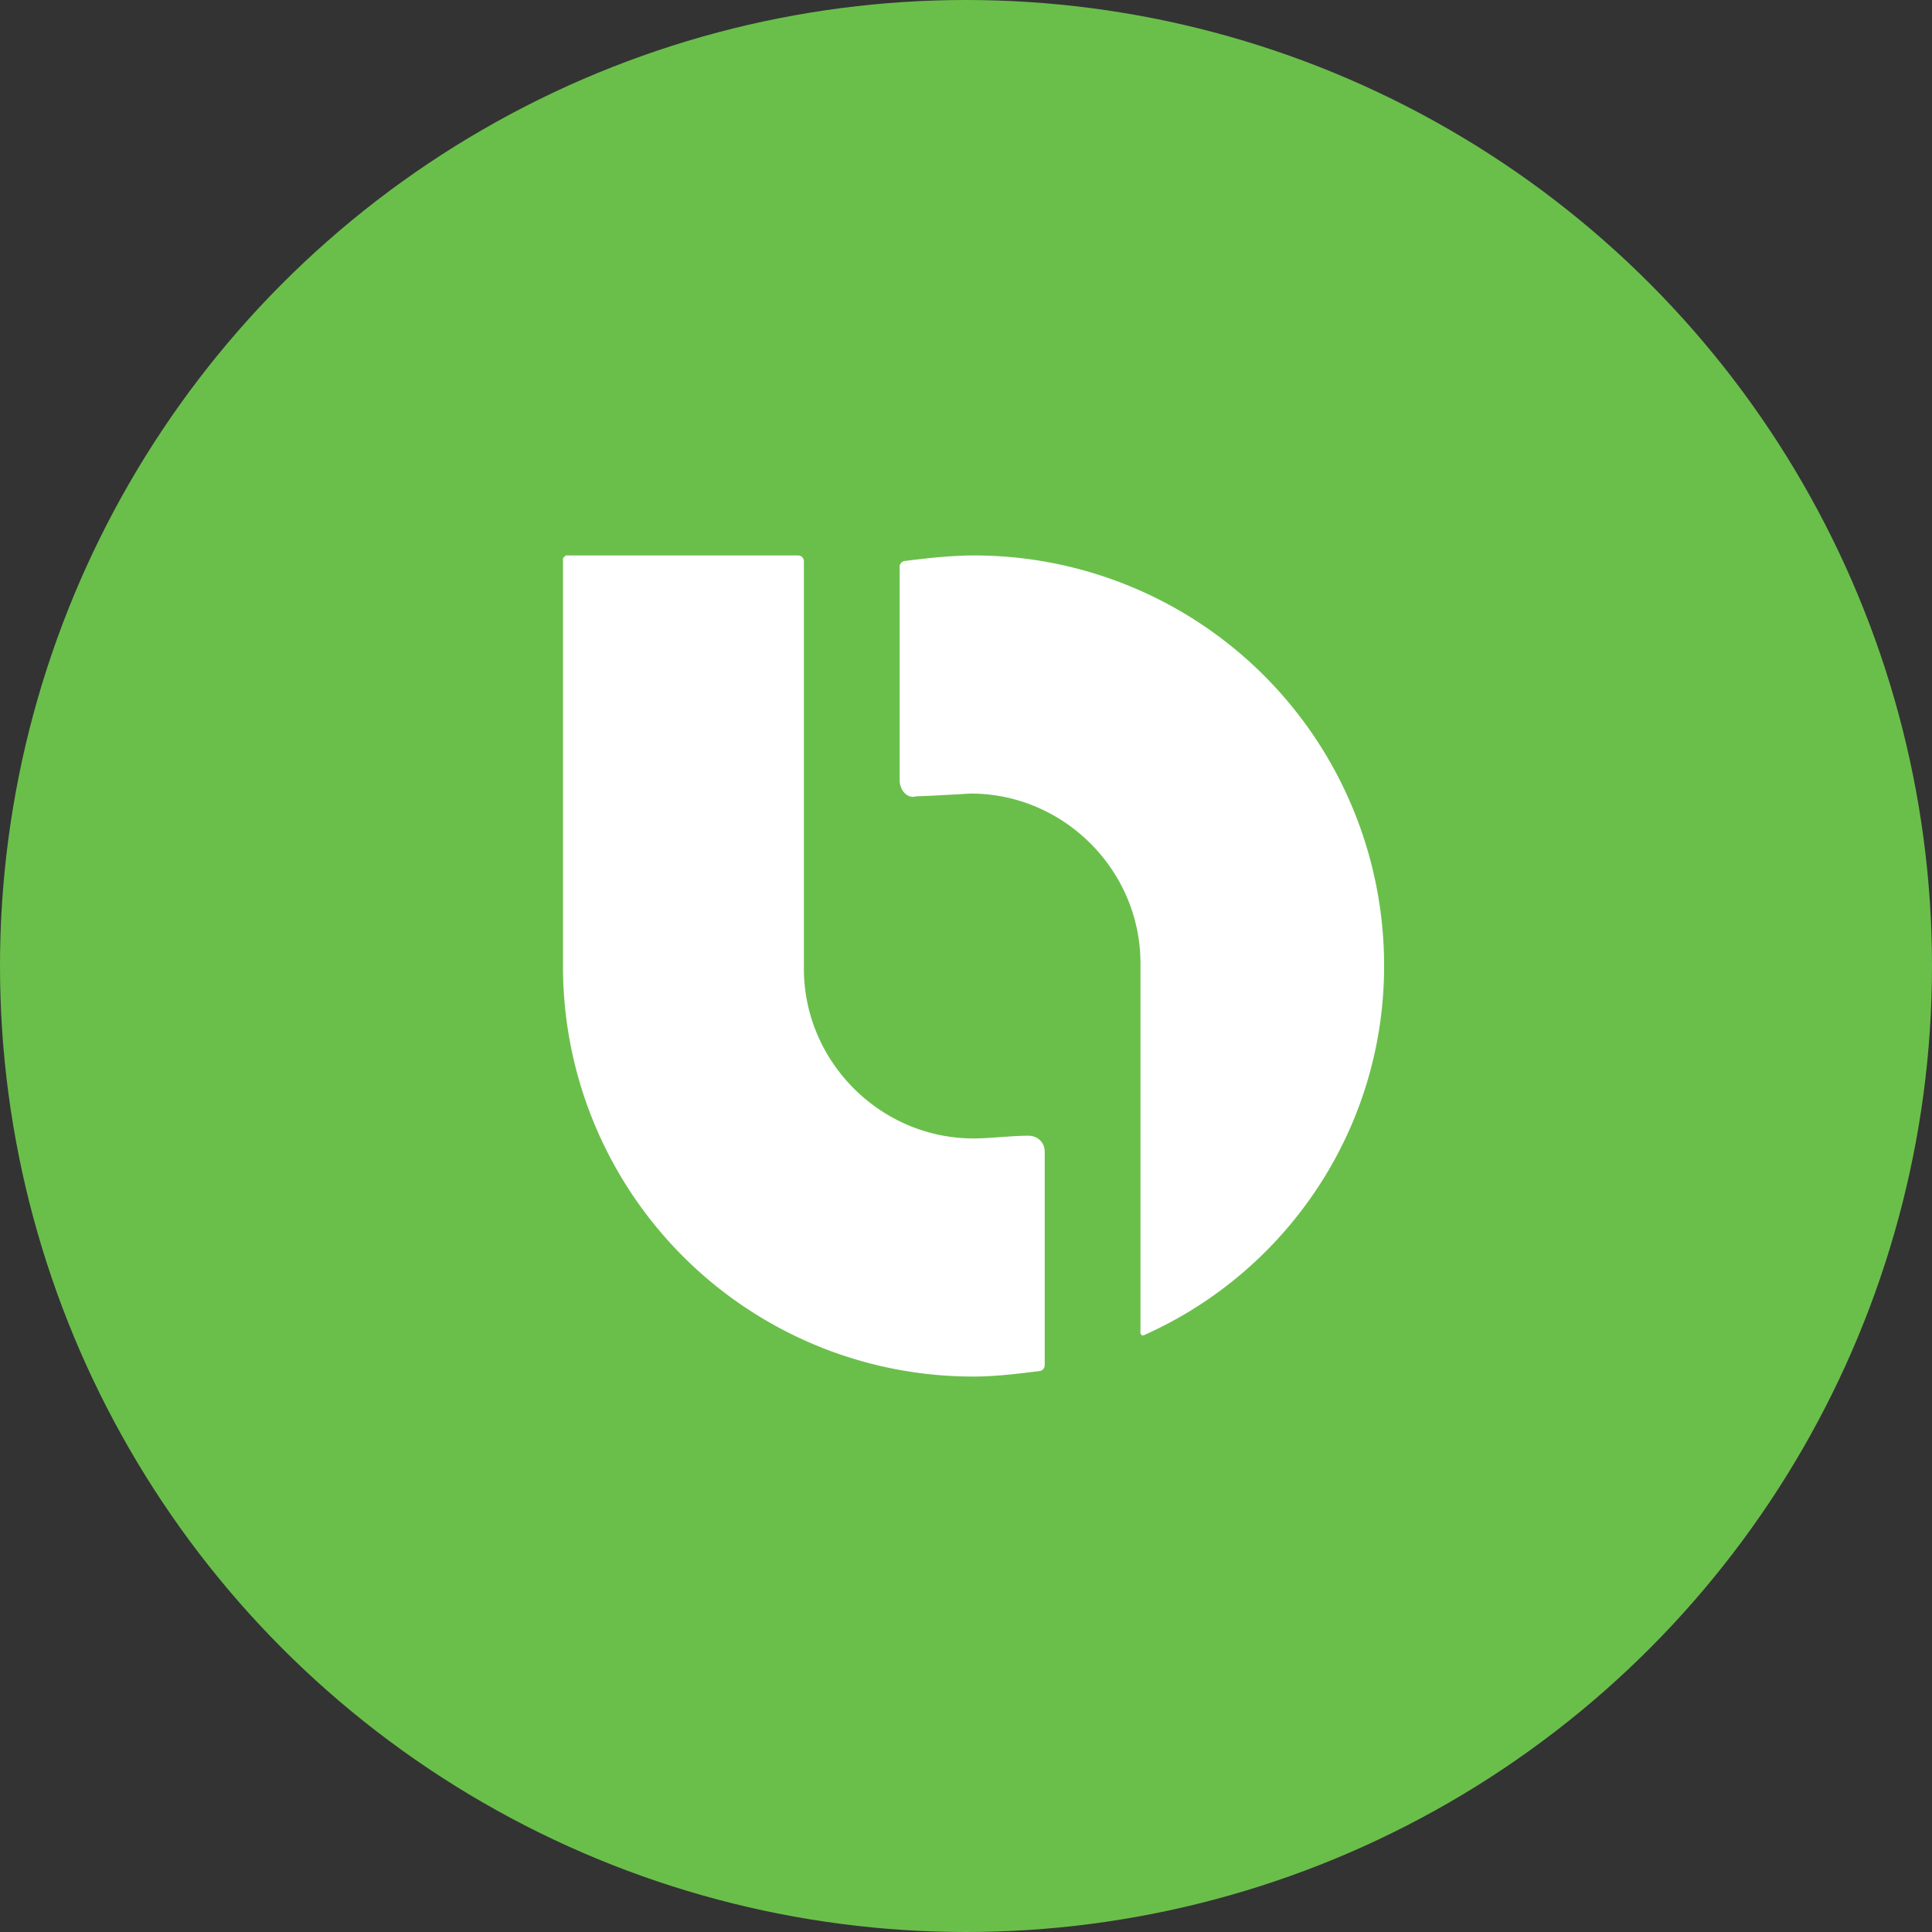 <svg xmlns="http://www.w3.org/2000/svg" viewBox="0 0 1024 1024">
   <rect x="0" y="0" width="1024" height="1024" fill="#333333" stroke="none"/>
   <circle cx="512" cy="512" r="512" style="fill:#6abf4b"/>
   <path d="M553.72 610.65c0-5.8-4.35-8.7-8.7-8.7-8.7 0-20.31 1.45-29 1.45-49.32 0-89.94-40.62-89.94-89.94V297.3a3.12 3.12 0 0 0-2.9-2.9H299.85l-1.45 1.45V512A217.31 217.31 0 0 0 516 729.6c11.61 0 23.21-1.45 34.82-2.9a3.12 3.12 0 0 0 2.9-2.9ZM516 294.4c-11.61 0-24.66 1.45-36.27 2.9a3.12 3.12 0 0 0-2.9 2.9v113.15c0 5.8 4.35 10.15 8.7 8.7 4.35 0 29-1.45 29-1.45 49.32 0 89.94 40.62 89.94 89.94v195.85a1.42 1.42 0 0 0 1.45 1.45C681.38 674.47 733.6 599 733.6 512A217.31 217.31 0 0 0 516 294.4Z" style="fill:#fff"/>
</svg>
